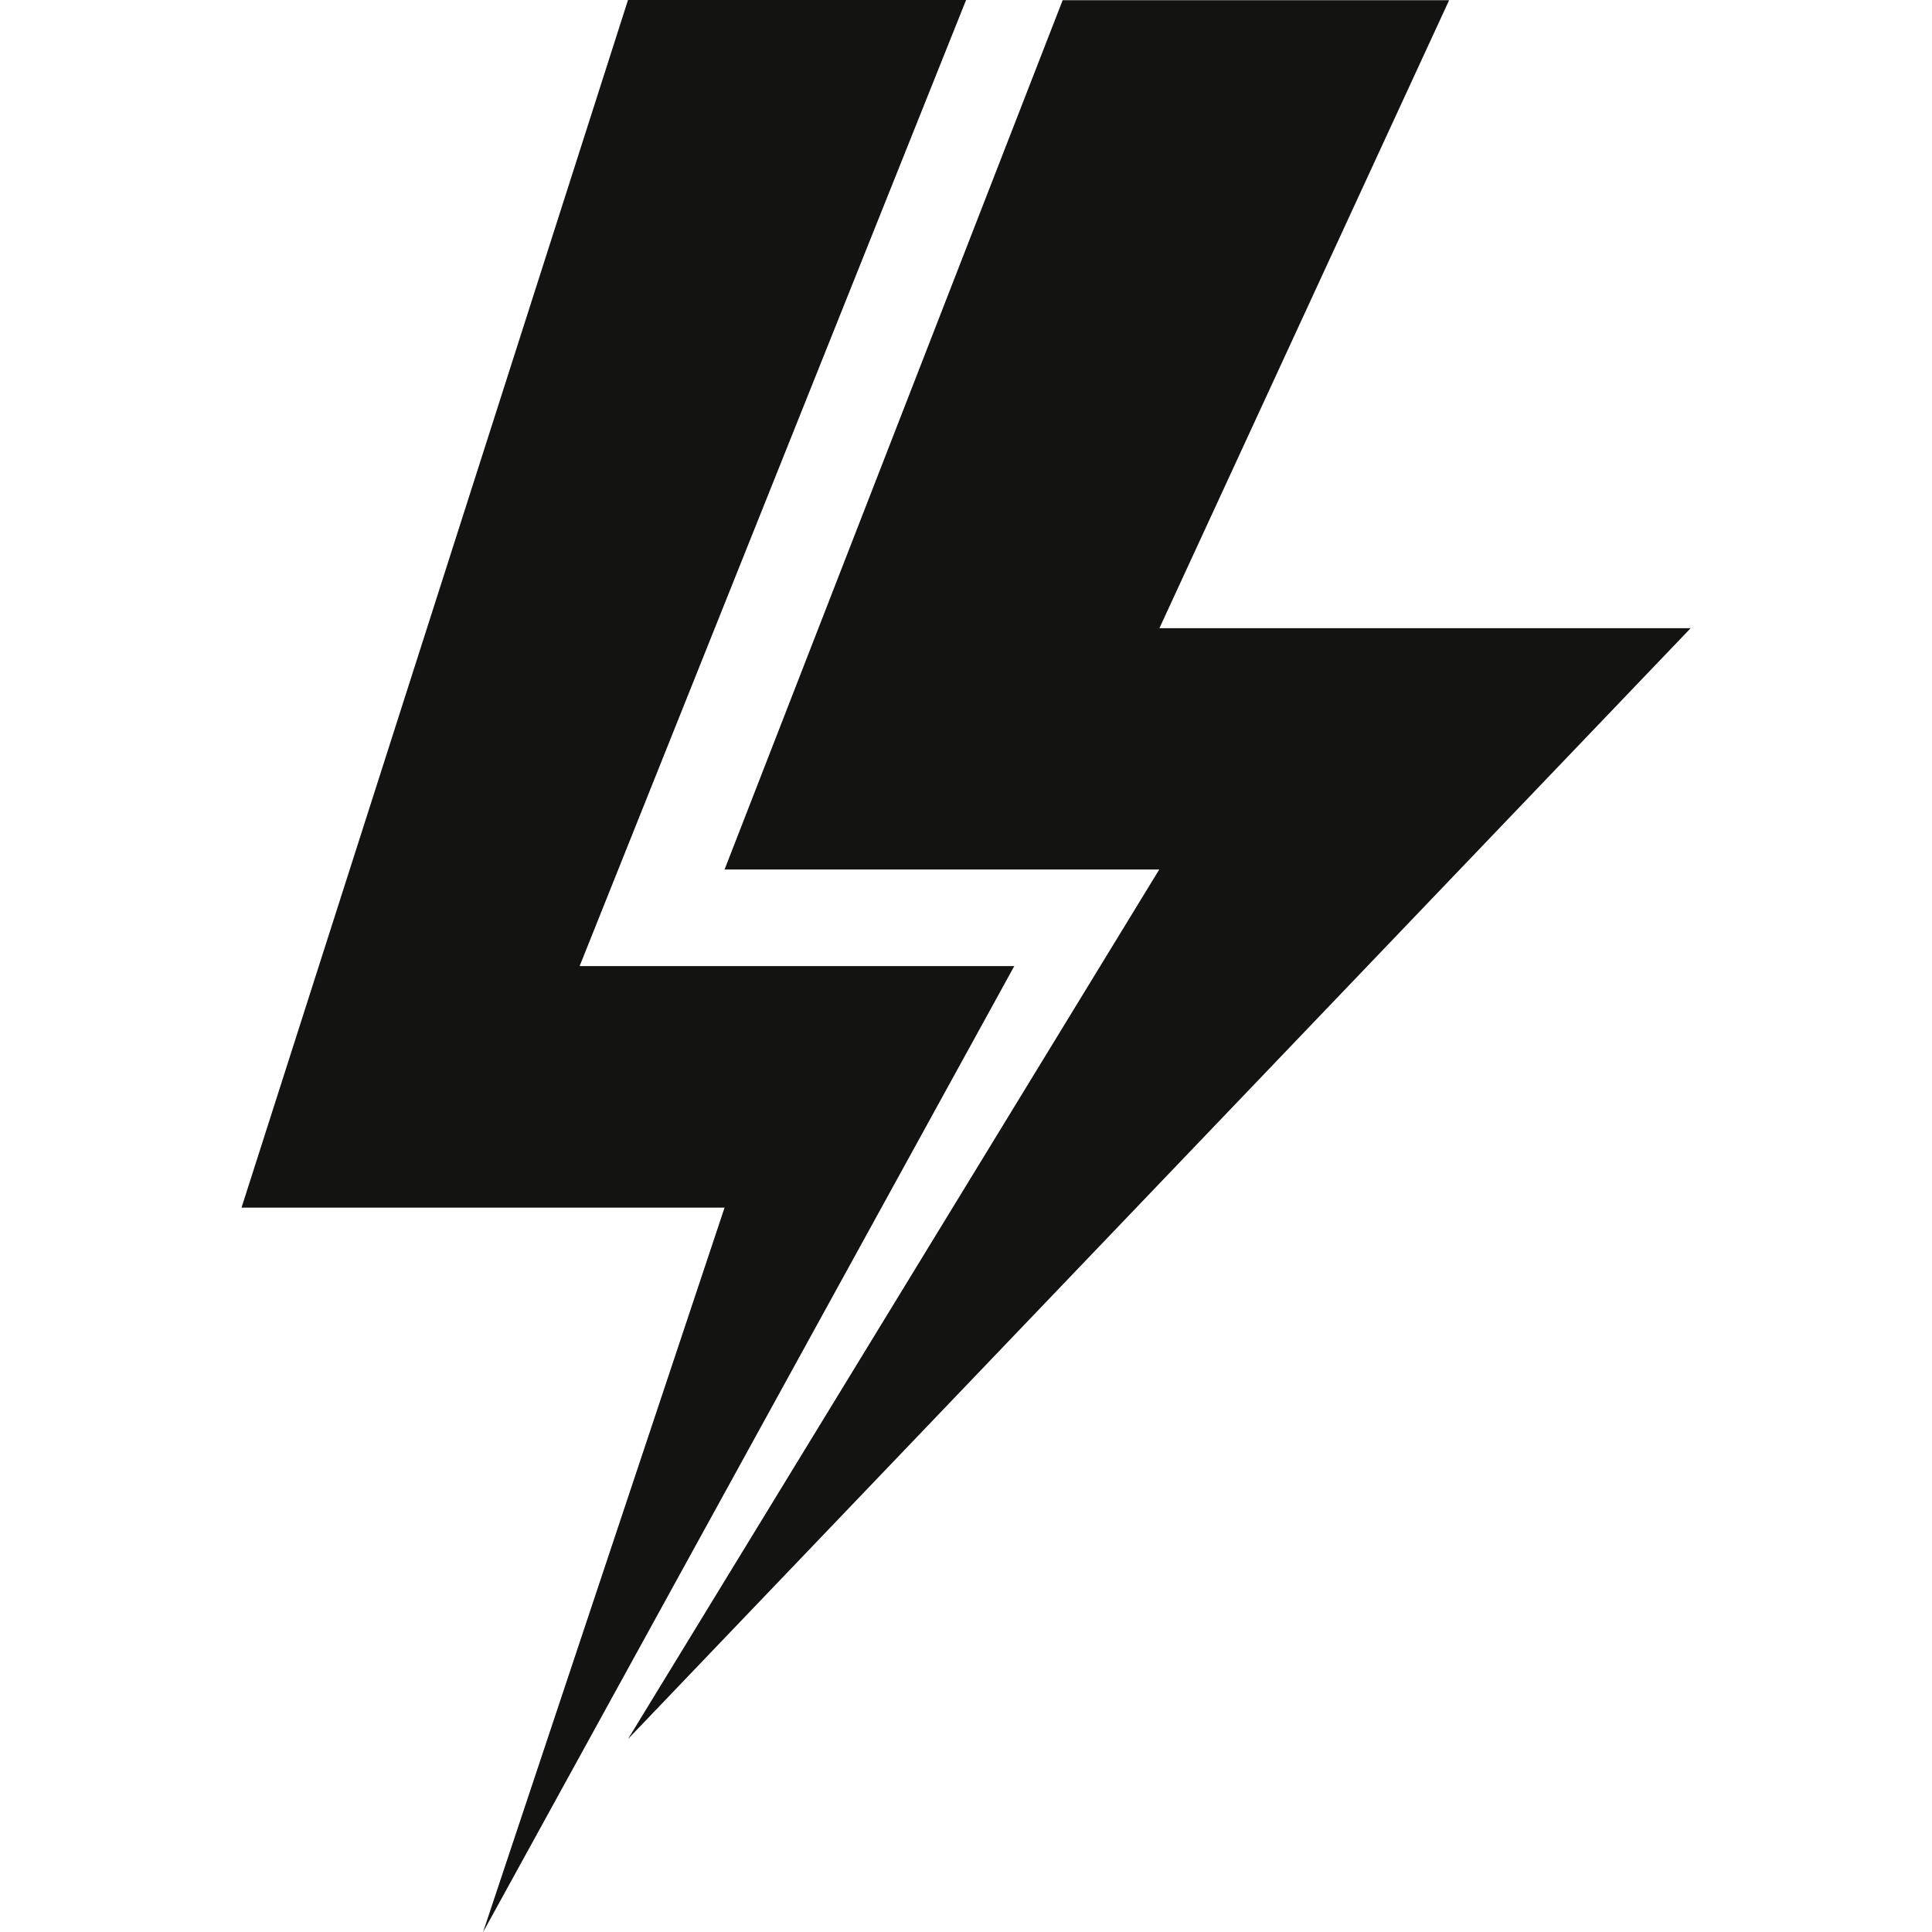<?xml version="1.0" encoding="UTF-8" standalone="no"?>
<!-- Created with Inkscape (http://www.inkscape.org/) -->

<svg
   xmlns:dc="http://purl.org/dc/elements/1.1/"
   xmlns:cc="http://creativecommons.org/ns#"
   xmlns:rdf="http://www.w3.org/1999/02/22-rdf-syntax-ns#"
   xmlns:svg="http://www.w3.org/2000/svg"
   xmlns="http://www.w3.org/2000/svg"
   xmlns:sodipodi="http://sodipodi.sourceforge.net/DTD/sodipodi-0.dtd"
   xmlns:inkscape="http://www.inkscape.org/namespaces/inkscape"
   width="40"
   height="40"
   viewBox="0 0 10.583 10.583"
   version="1.1"
   id="svg8"
   sodipodi:docname="ability_reactive.svg"
   inkscape:version="0.92.1 r15371">
  <defs
     id="defs2" />
  <sodipodi:namedview
     id="base"
     pagecolor="#ffffff"
     bordercolor="#666666"
     borderopacity="1.0"
     inkscape:pageopacity="0.0"
     inkscape:pageshadow="2"
     inkscape:zoom="7.9195959"
     inkscape:cx="21.131708"
     inkscape:cy="16.614868"
     inkscape:document-units="mm"
     inkscape:current-layer="layer1"
     showgrid="true"
     inkscape:window-width="1858"
     inkscape:window-height="1057"
     inkscape:window-x="-8"
     inkscape:window-y="-8"
     inkscape:window-maximized="1"
     showguides="true"
     inkscape:guide-bbox="true"
     fit-margin-top="0"
     fit-margin-left="0"
     fit-margin-right="0"
     fit-margin-bottom="0"
     units="px"
     inkscape:snap-grids="true"
     inkscape:snap-to-guides="true"
     inkscape:snap-global="true"
     inkscape:snap-center="true">
    <inkscape:grid
       type="xygrid"
       id="grid4487"
       originx="-33.073"
       originy="-260.615" />
    <sodipodi:guide
       position="3.5917446e-007,10.583"
       orientation="1,0"
       id="guide4491"
       inkscape:locked="false" />
    <sodipodi:guide
       position="10.583,-6.0834453e-006"
       orientation="1,0"
       id="guide4493"
       inkscape:locked="false" />
    <sodipodi:guide
       position="-6.408255e-007,3.9165544e-006"
       orientation="0,1"
       id="guide4495"
       inkscape:locked="false" />
    <sodipodi:guide
       position="10.583,10.583"
       orientation="0,1"
       id="guide4497"
       inkscape:locked="false" />
  </sodipodi:namedview>
  <g
     inkscape:label="Layer 1"
     inkscape:groupmode="layer"
     id="layer1"
     transform="translate(-33.073,-25.802)">
    <path
       style="fill:#131311;stroke:none;stroke-width:0.265px;stroke-linecap:butt;stroke-linejoin:miter;stroke-opacity:1;fill-opacity:1"
       d="m 36.513,25.802 -2.117,6.615 h 2.646 l -1.323,3.969 2.91,-5.292 h -2.381 l 2.117,-5.292 z"
       id="path5721"
       inkscape:connector-curvature="0"
       sodipodi:nodetypes="cccccccc" />
    <path
       style="fill:#131311;stroke:none;stroke-width:0.265px;stroke-linecap:butt;stroke-linejoin:miter;stroke-opacity:1;fill-opacity:1"
       d="m 39.423,30.565 -2.91,4.763 5.821,-6.085 h -2.91 l 1.587,-3.44 -2.117,0 -1.852,4.762 z"
       id="path5725"
       inkscape:connector-curvature="0"
       sodipodi:nodetypes="cccccccc" />
  </g>
</svg>
